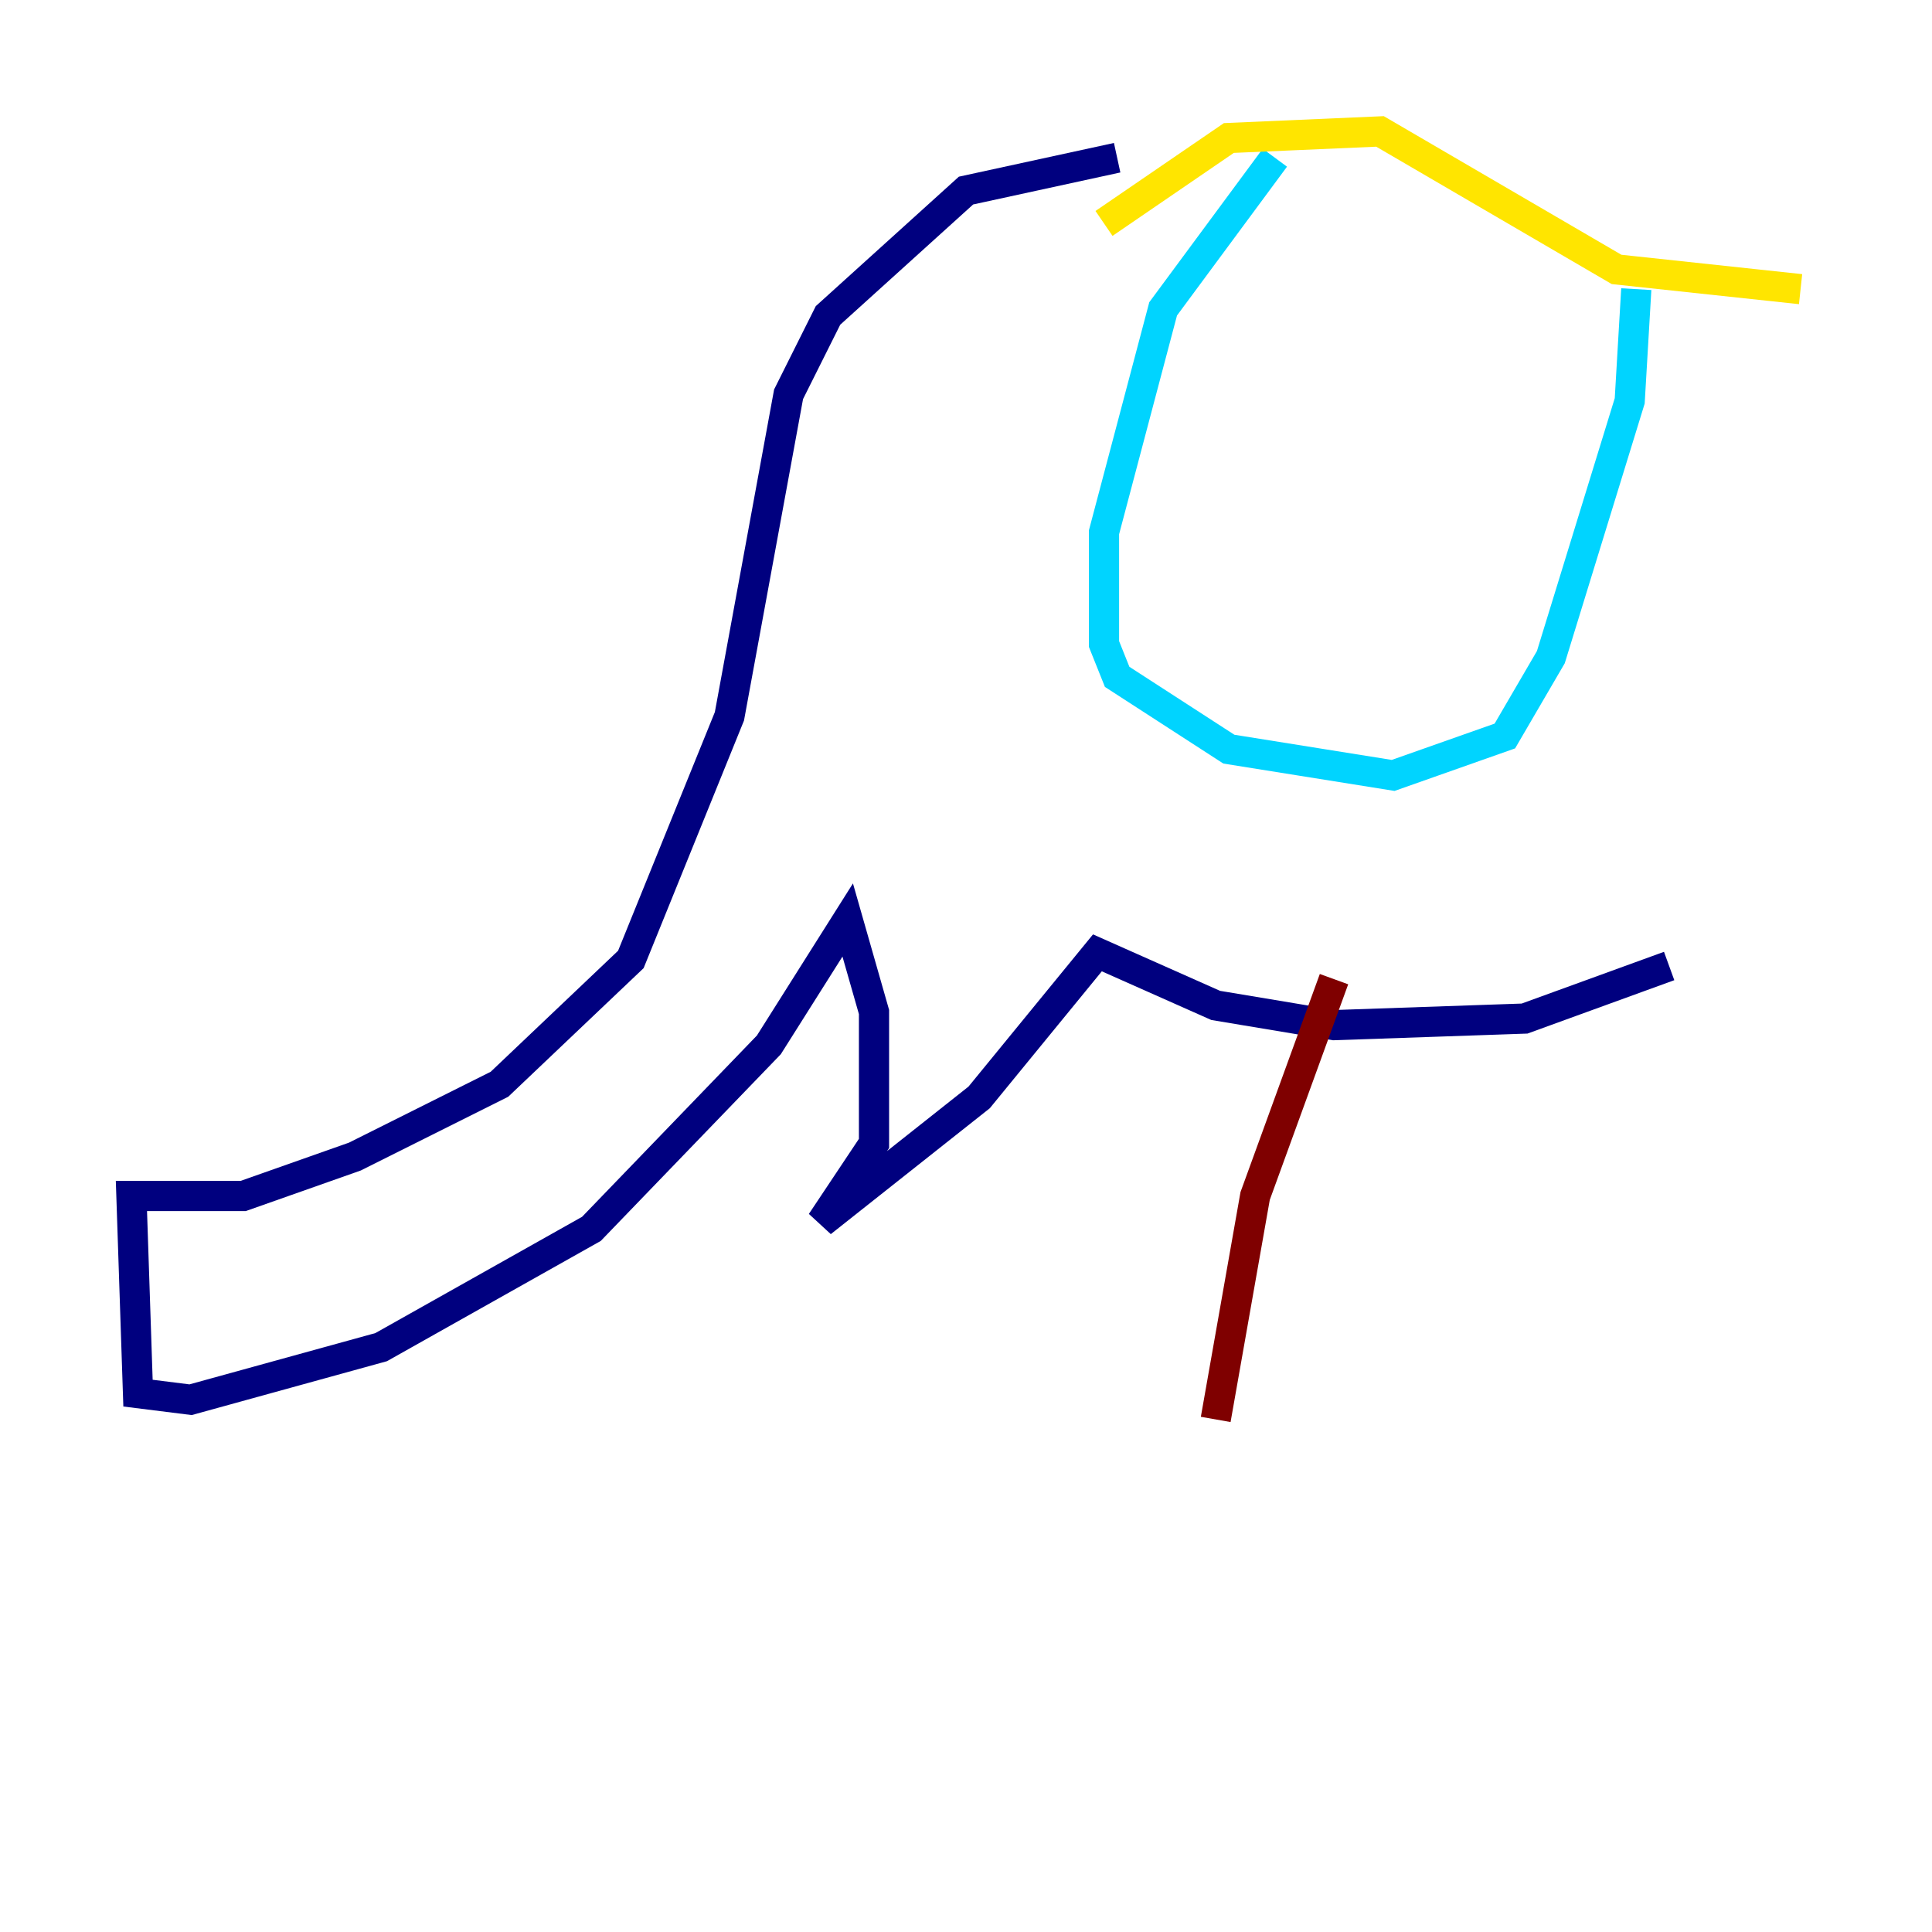 <?xml version="1.0" encoding="utf-8" ?>
<svg baseProfile="tiny" height="128" version="1.2" viewBox="0,0,128,128" width="128" xmlns="http://www.w3.org/2000/svg" xmlns:ev="http://www.w3.org/2001/xml-events" xmlns:xlink="http://www.w3.org/1999/xlink"><defs /><polyline fill="none" points="74.014,10.449 64.0,12.626 54.857,20.898 52.245,26.122 48.327,47.456 41.796,63.565 33.088,71.837 23.51,76.626 16.109,79.238 8.707,79.238 9.143,92.299 12.626,92.735 25.252,89.252 39.184,81.415 50.939,69.225 56.163,60.952 57.905,67.048 57.905,75.755 54.422,80.98 64.871,72.707 72.707,63.129 80.544,66.612 88.381,67.918 101.007,67.483 110.585,64.0" stroke="#00007f" stroke-width="2" /><polyline fill="none" points="84.463,10.449 77.061,20.463 73.143,35.265 73.143,42.667 74.014,44.843 81.415,49.633 92.299,51.374 99.701,48.762 102.748,43.537 107.973,26.558 108.408,19.157" stroke="#00d4ff" stroke-width="2" /><polyline fill="none" points="73.143,14.803 81.415,9.143 91.429,8.707 107.102,17.85 119.293,19.157" stroke="#ffe500" stroke-width="2" /><polyline fill="none" points="88.381,64.871 83.156,79.238 80.544,94.041" stroke="#7f0000" stroke-width="2" /></svg>